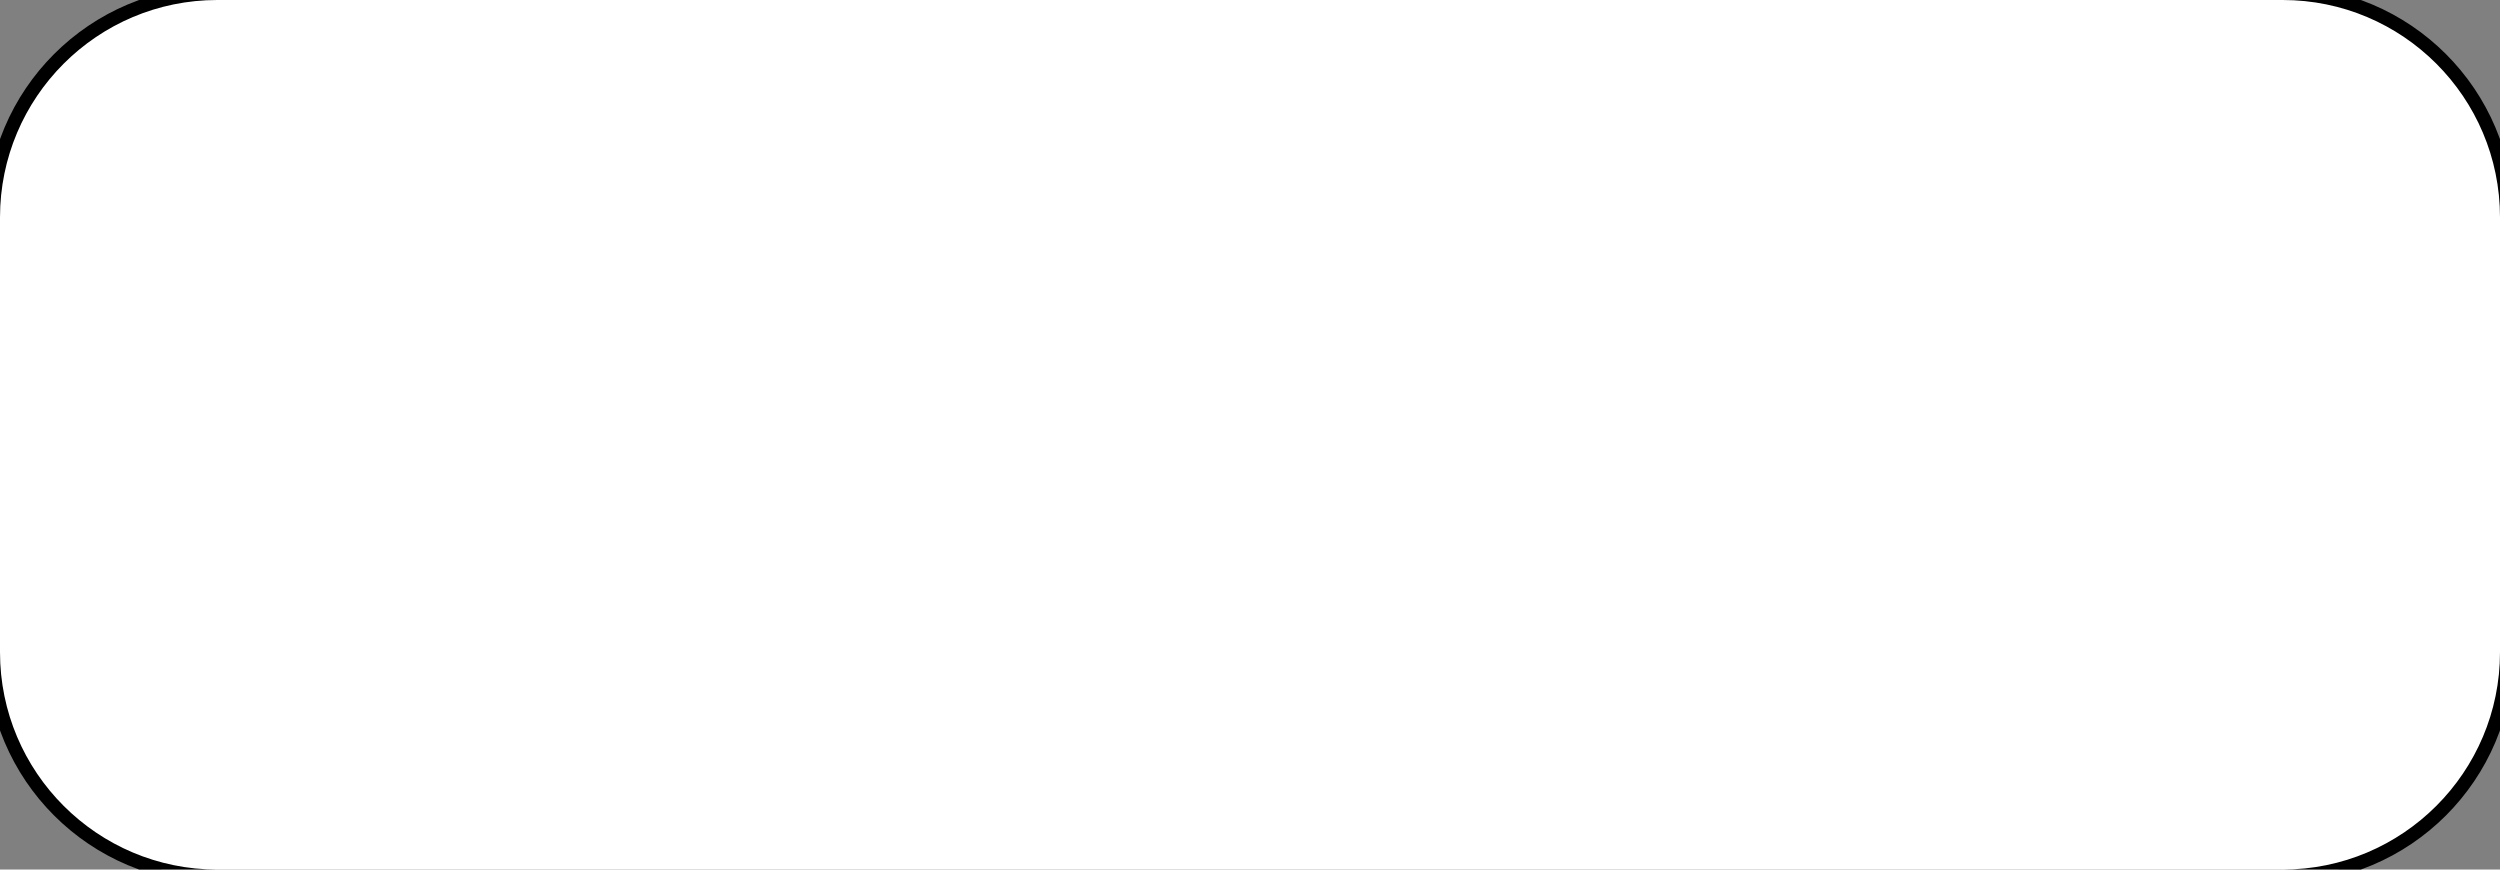 <svg width="92" height="32" viewBox="0 0 92 32" fill="none" xmlns="http://www.w3.org/2000/svg">
<rect x="0" y="0" width="92" height="32" fill="#808080" stroke="none"/>
<path d="M84 -0.25H8C3.444 -0.25 -0.25 3.444 -0.25 8V24C-0.25 28.556 3.444 32.25 8 32.25H84C88.556 32.25 92.25 28.556 92.25 24V8C92.25 3.444 88.556 -0.25 84 -0.25Z" fill="white" stroke="black" stroke-width="0.5"/>
</svg>
